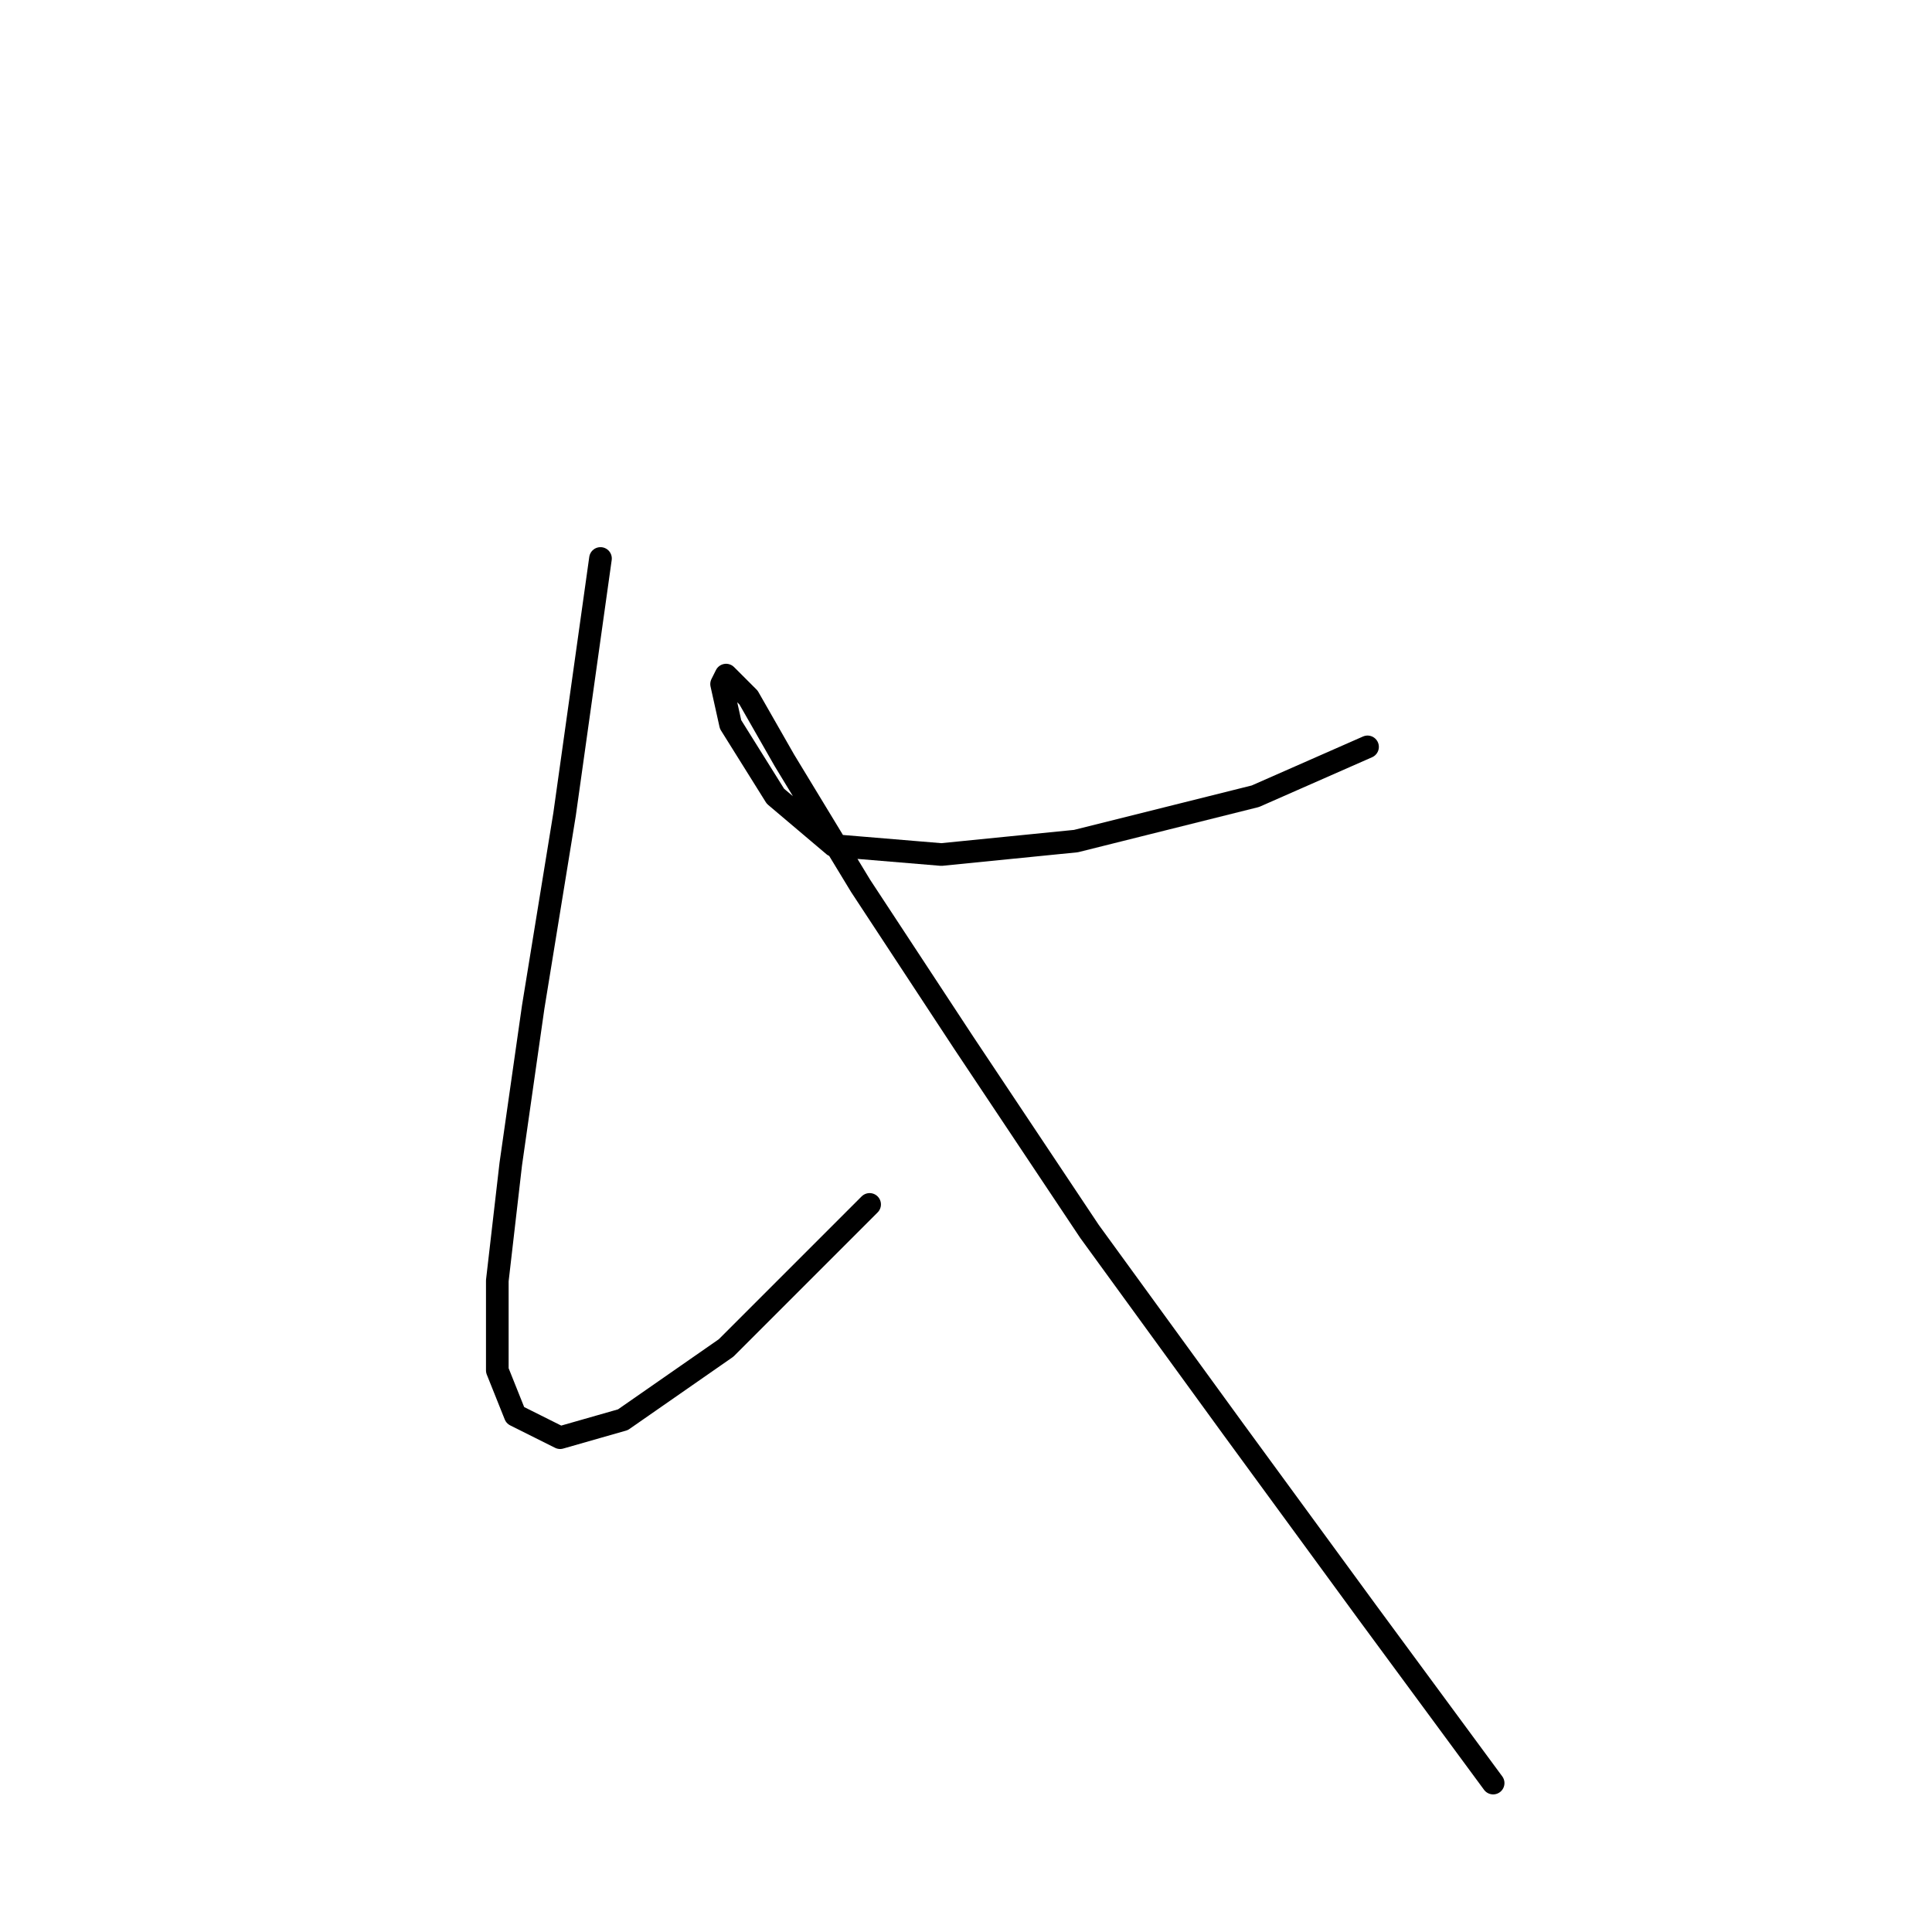 <?xml version="1.0" standalone="no"?>
    <svg width="256" height="256" xmlns="http://www.w3.org/2000/svg" version="1.1">
    <polyline stroke="black" stroke-width="3" stroke-linecap="round" fill="transparent" stroke-linejoin="round" points="79.567 74.001 74.812 107.881 70.651 133.439 67.68 154.242 65.896 169.696 65.896 181.584 68.274 187.528 74.218 190.5 82.539 188.122 96.21 178.612 115.23 159.592 115.23 159.592 " />
        <polyline stroke="black" stroke-width="3" stroke-linecap="round" fill="transparent" stroke-linejoin="round" points="181.206 98.965 166.347 105.503 142.572 111.447 124.74 113.23 110.475 112.041 102.748 105.503 96.804 95.993 95.615 90.644 96.21 89.455 99.182 92.427 103.937 100.748 114.041 117.391 127.712 138.194 144.355 163.158 163.375 189.311 181.206 213.68 197.849 236.267 197.849 236.267 " />
        </svg>